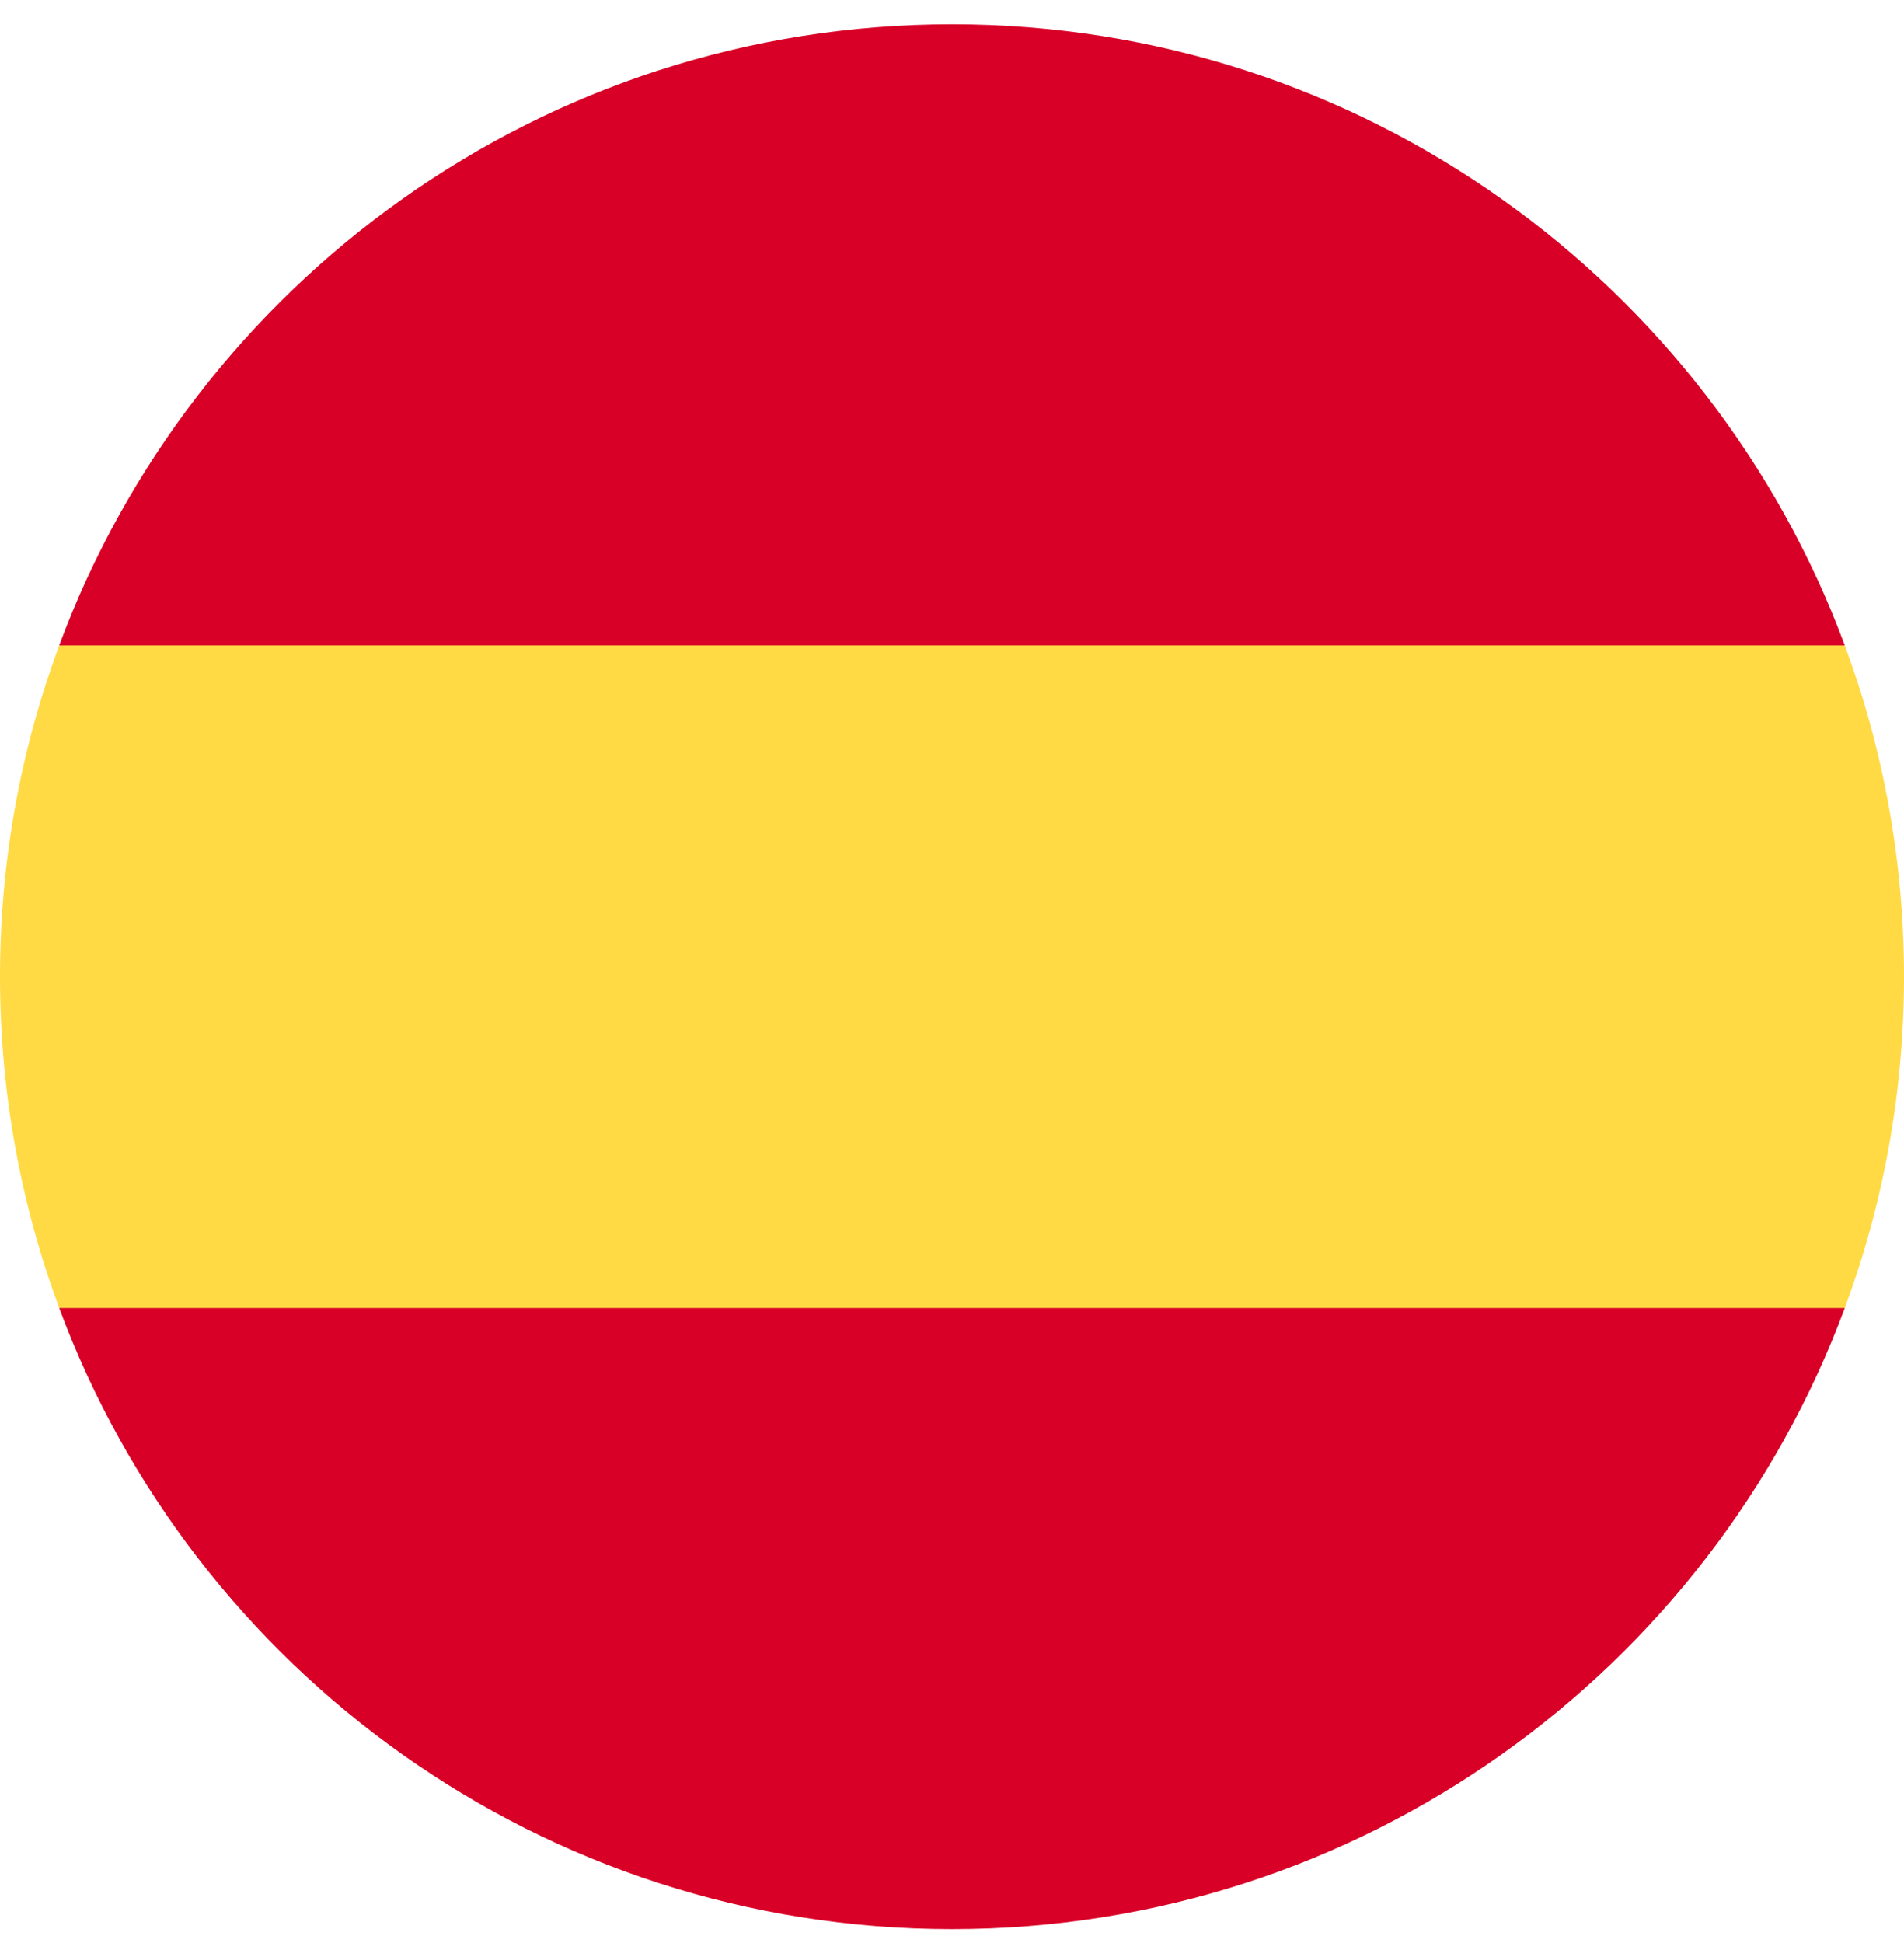 <svg width="50" height="51" viewBox="0 0 50 51" fill="none" xmlns="http://www.w3.org/2000/svg">
<g clip-path="url(#clip0_175_346)">
<path d="M0 25.637C0 28.695 0.55 31.624 1.555 34.333L25 36.507L48.445 34.333C49.45 31.624 50 28.695 50 25.637C50 22.579 49.45 19.65 48.445 16.942L25 14.768L1.555 16.942C0.55 19.65 0 22.579 0 25.637H0Z" fill="#FFDA44"/>
<path d="M48.445 16.941C44.912 7.421 35.749 0.637 25 0.637C14.251 0.637 5.087 7.421 1.555 16.941H48.445Z" fill="#D80027"/>
<path d="M1.555 34.332C5.087 43.852 14.251 50.636 25 50.636C35.749 50.636 44.912 43.852 48.445 34.332H1.555Z" fill="#D80027"/>
</g>
<defs>
<clipPath id="clip0_175_346">
<rect width="50" height="50" fill="white" transform="translate(0 0.637)"/>
</clipPath>
</defs>
</svg>


